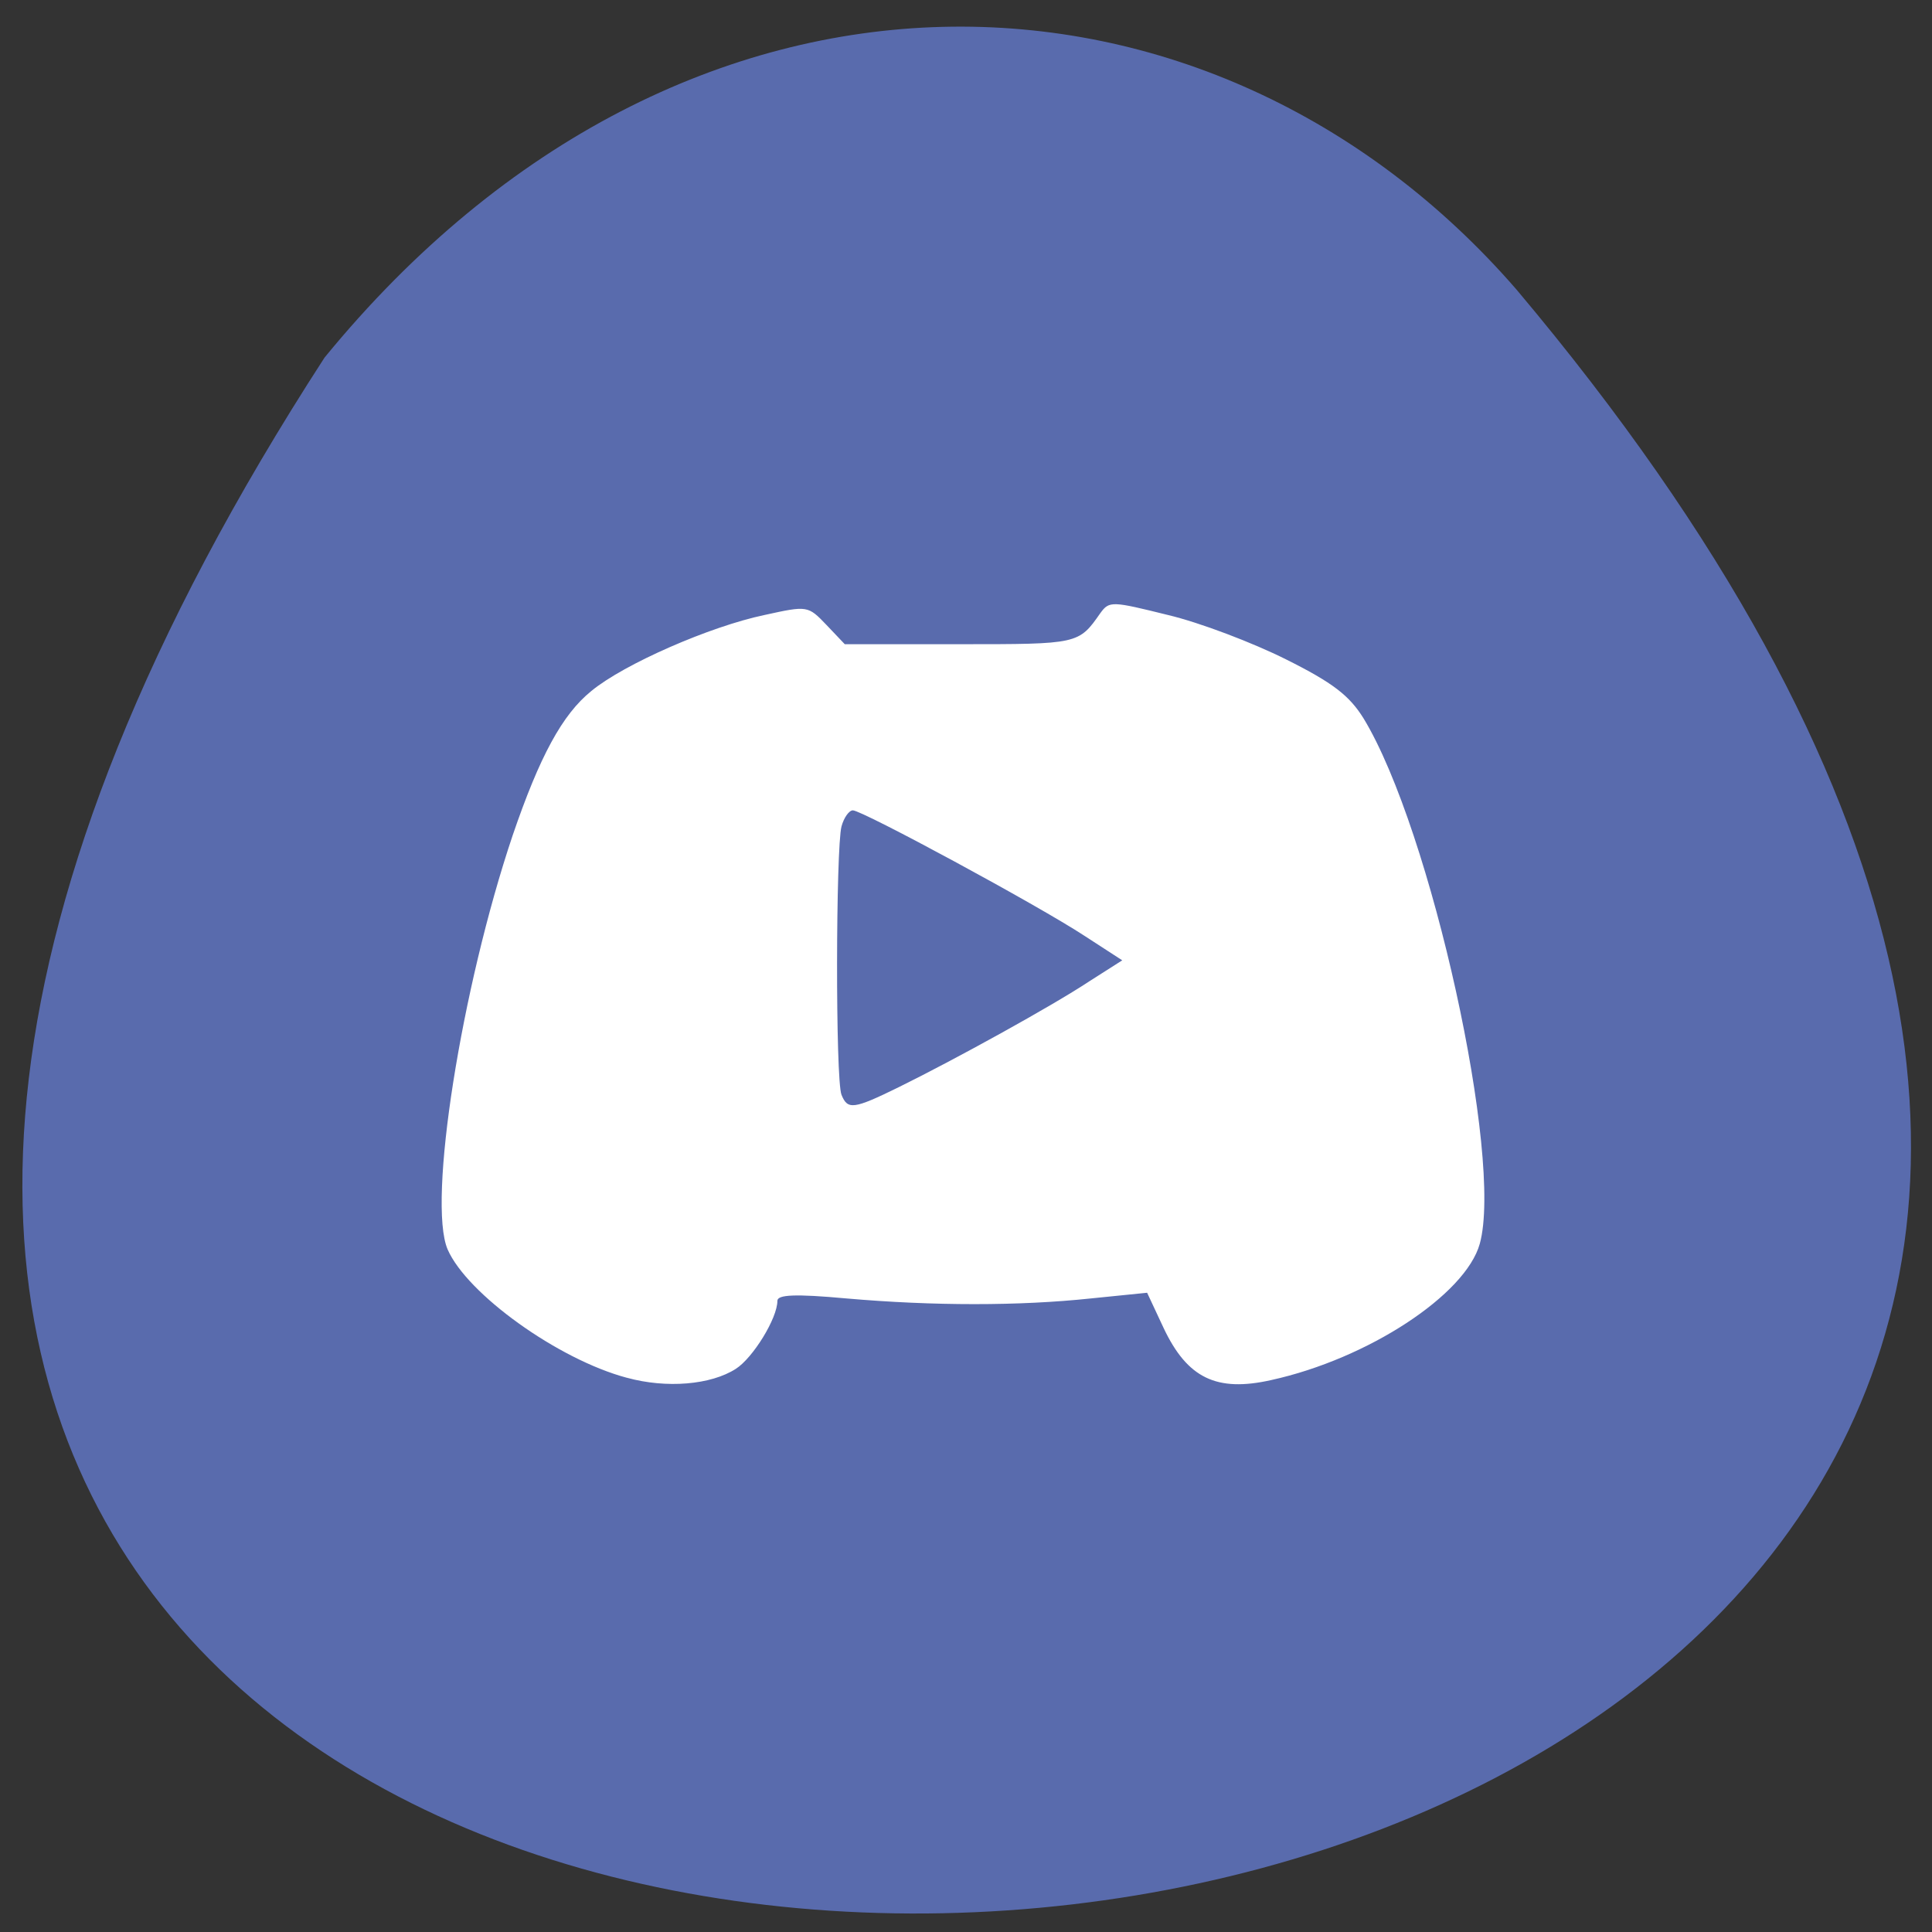 <svg xmlns="http://www.w3.org/2000/svg" viewBox="0 0 16 16"><rect x="0" y="0" width="16" height="16" fill="#333333" stroke="none"/><path d="m 2.688 2.961 c -11.996 18.516 23.785 15.965 9.871 -0.563 c -2.512 -2.895 -6.879 -3.094 -9.871 0.563" fill="#596bad"/><path d="m 5.191 11.41 c -0.57 -0.152 -1.324 -0.695 -1.484 -1.063 c -0.168 -0.391 0.113 -2.164 0.539 -3.43 c 0.223 -0.652 0.41 -1 0.652 -1.195 c 0.27 -0.223 0.984 -0.535 1.434 -0.629 c 0.355 -0.078 0.359 -0.078 0.512 0.082 l 0.152 0.16 h 0.957 c 0.977 0 0.98 0 1.16 -0.258 c 0.074 -0.102 0.098 -0.098 0.559 0.016 c 0.266 0.063 0.703 0.23 0.977 0.367 c 0.391 0.195 0.527 0.301 0.645 0.492 c 0.559 0.922 1.156 3.641 0.961 4.348 c -0.117 0.422 -0.926 0.953 -1.727 1.129 c -0.453 0.102 -0.695 -0.016 -0.891 -0.43 l -0.137 -0.293 l -0.465 0.047 c -0.594 0.063 -1.305 0.063 -2.027 0 c -0.426 -0.039 -0.57 -0.031 -0.57 0.02 c 0 0.145 -0.203 0.473 -0.344 0.563 c -0.207 0.133 -0.574 0.164 -0.902 0.074 m 2.25 -2.406 c 0.461 -0.227 1.27 -0.672 1.582 -0.879 l 0.27 -0.172 l -0.313 -0.203 c -0.387 -0.254 -1.84 -1.039 -1.918 -1.039 c -0.031 0 -0.074 0.059 -0.094 0.133 c -0.047 0.176 -0.051 2.098 0 2.223 c 0.051 0.125 0.098 0.121 0.473 -0.063" fill="#fff"/></svg>